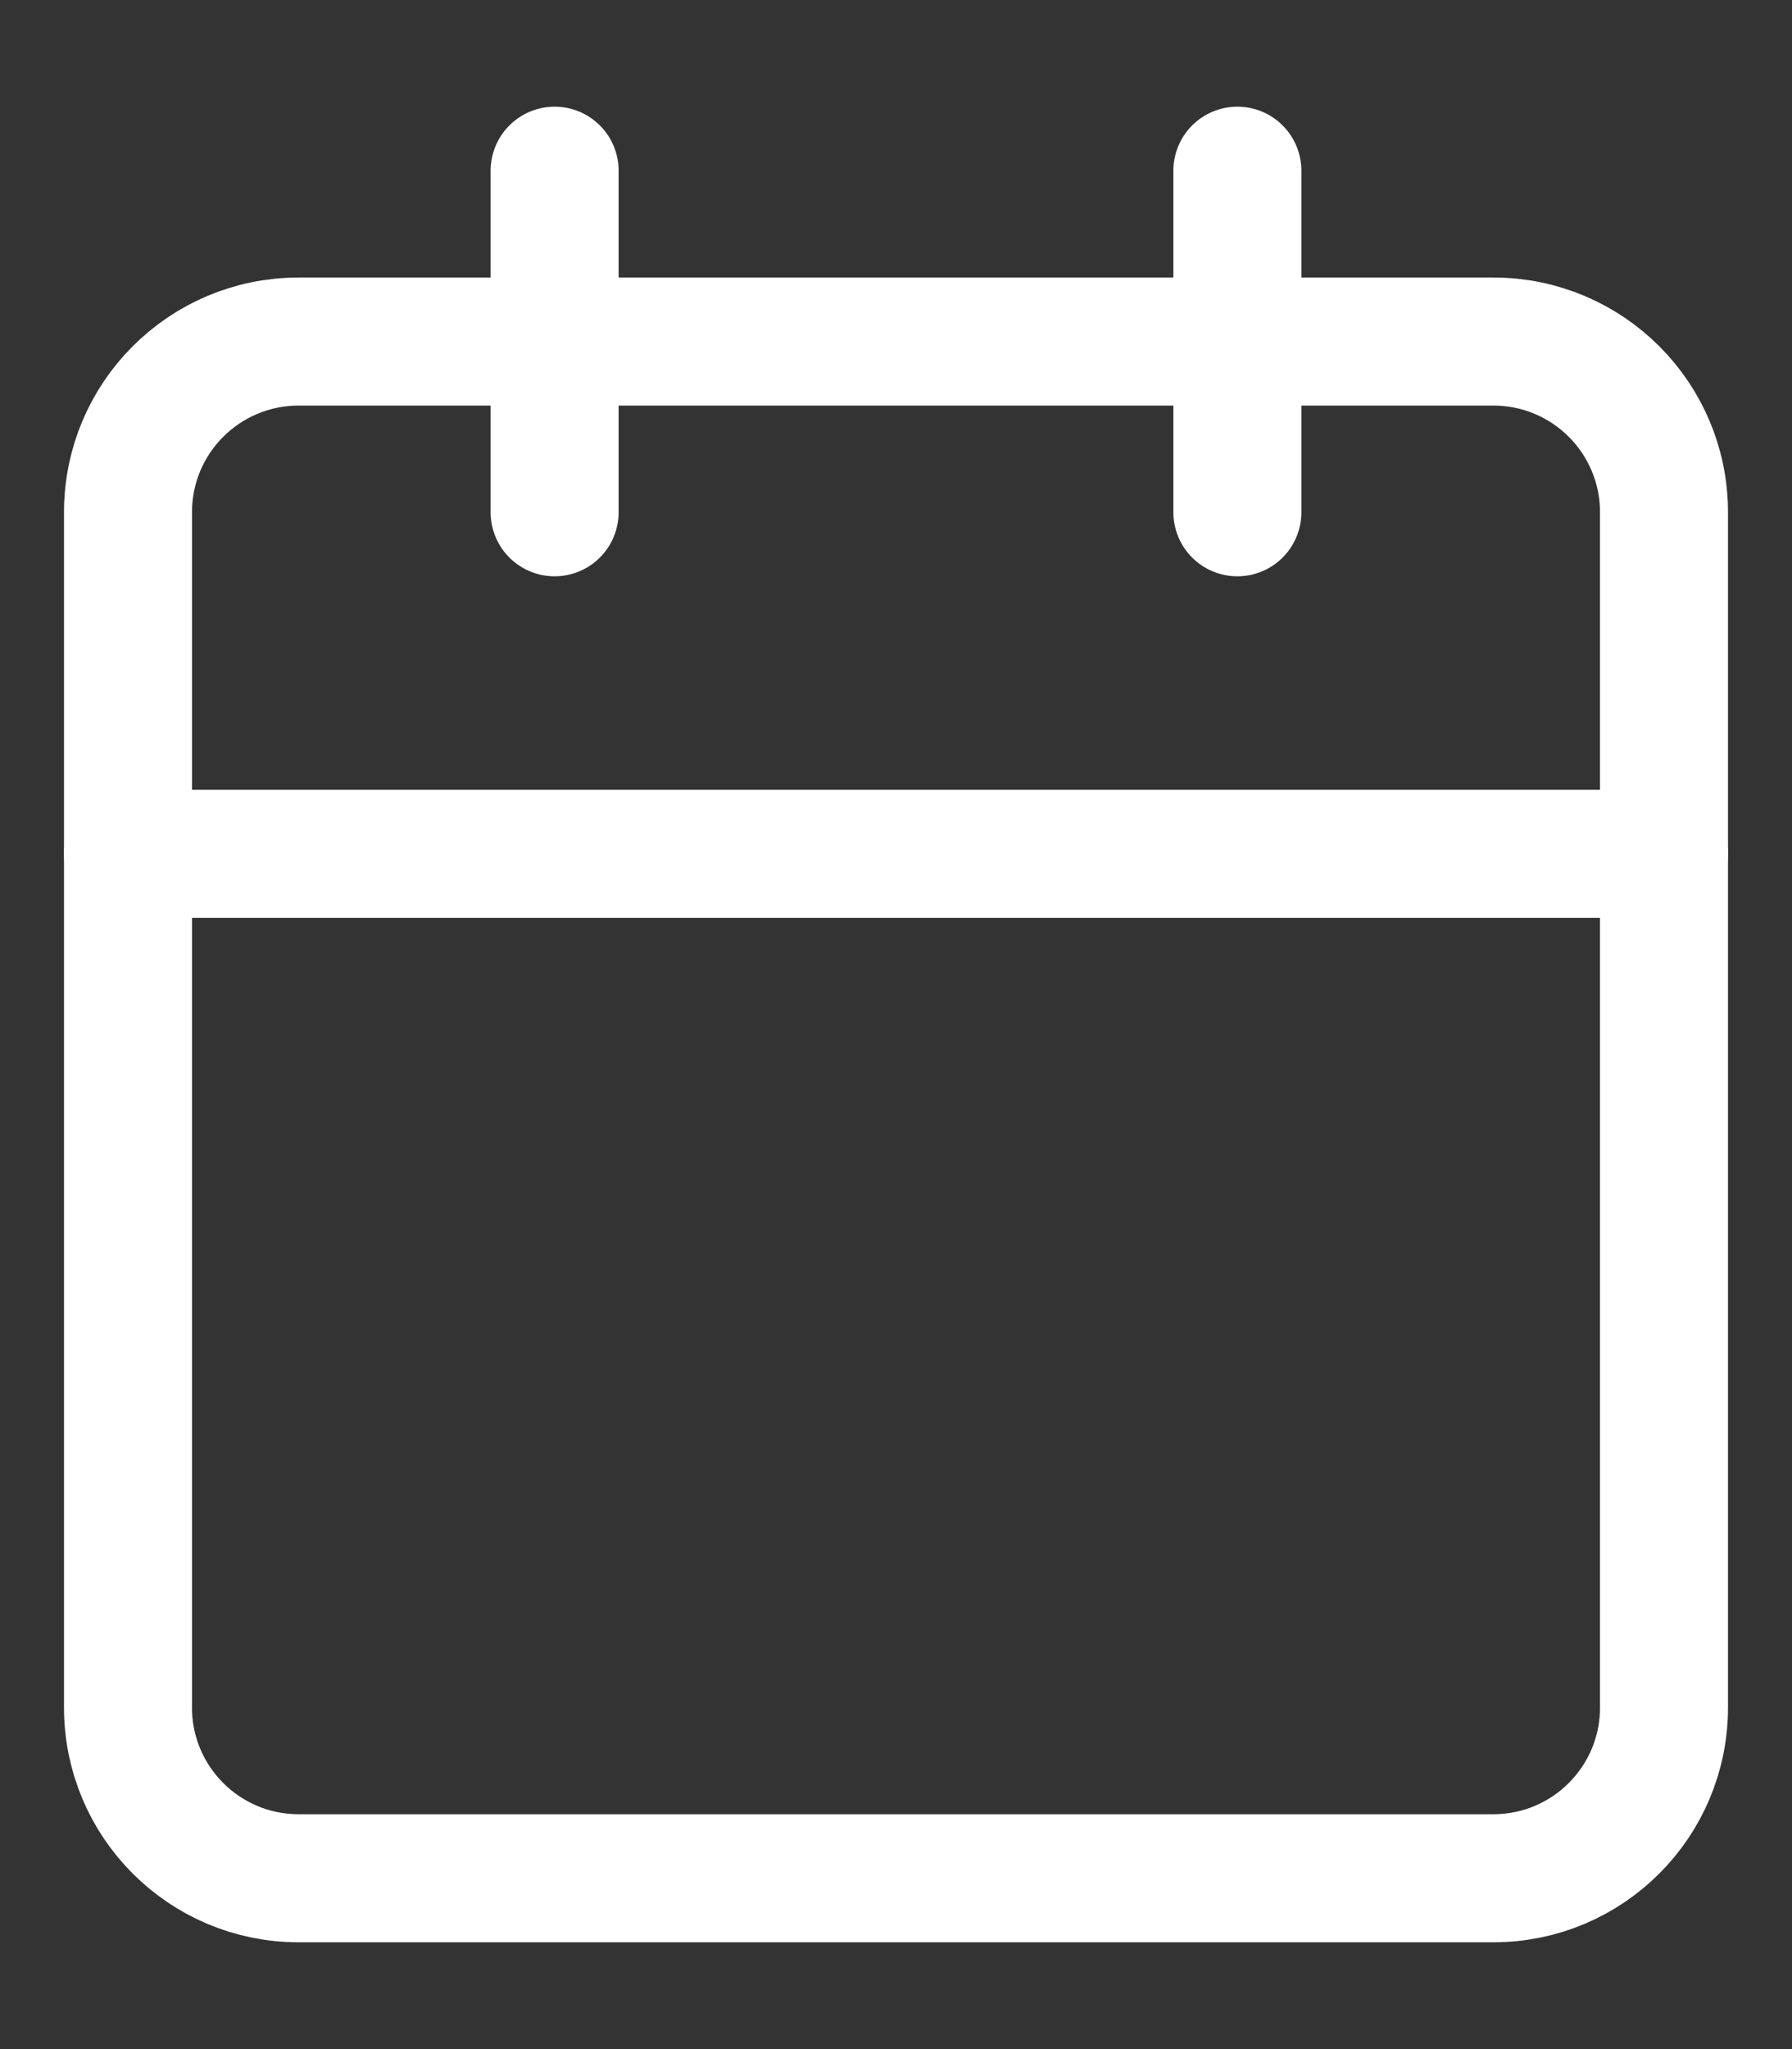 <svg width="14" height="16" viewBox="0 0 14 16" fill="none" xmlns="http://www.w3.org/2000/svg">
<rect x="0" y="0" width="14" height="16" fill="#333333" stroke="none"/>
<path d="M11.667 2.667H2.333C1.597 2.667 1 3.263 1 4V13.333C1 14.07 1.597 14.666 2.333 14.666H11.667C12.403 14.666 13 14.07 13 13.333V4C13 3.263 12.403 2.667 11.667 2.667Z" stroke="white" stroke-linecap="round" stroke-linejoin="round"/>
<path d="M9.667 1.333V4" stroke="white" stroke-linecap="round" stroke-linejoin="round"/>
<path d="M4.333 1.333V4" stroke="white" stroke-linecap="round" stroke-linejoin="round"/>
<path d="M1 6.667H13" stroke="white" stroke-linecap="round" stroke-linejoin="round"/>
</svg>

